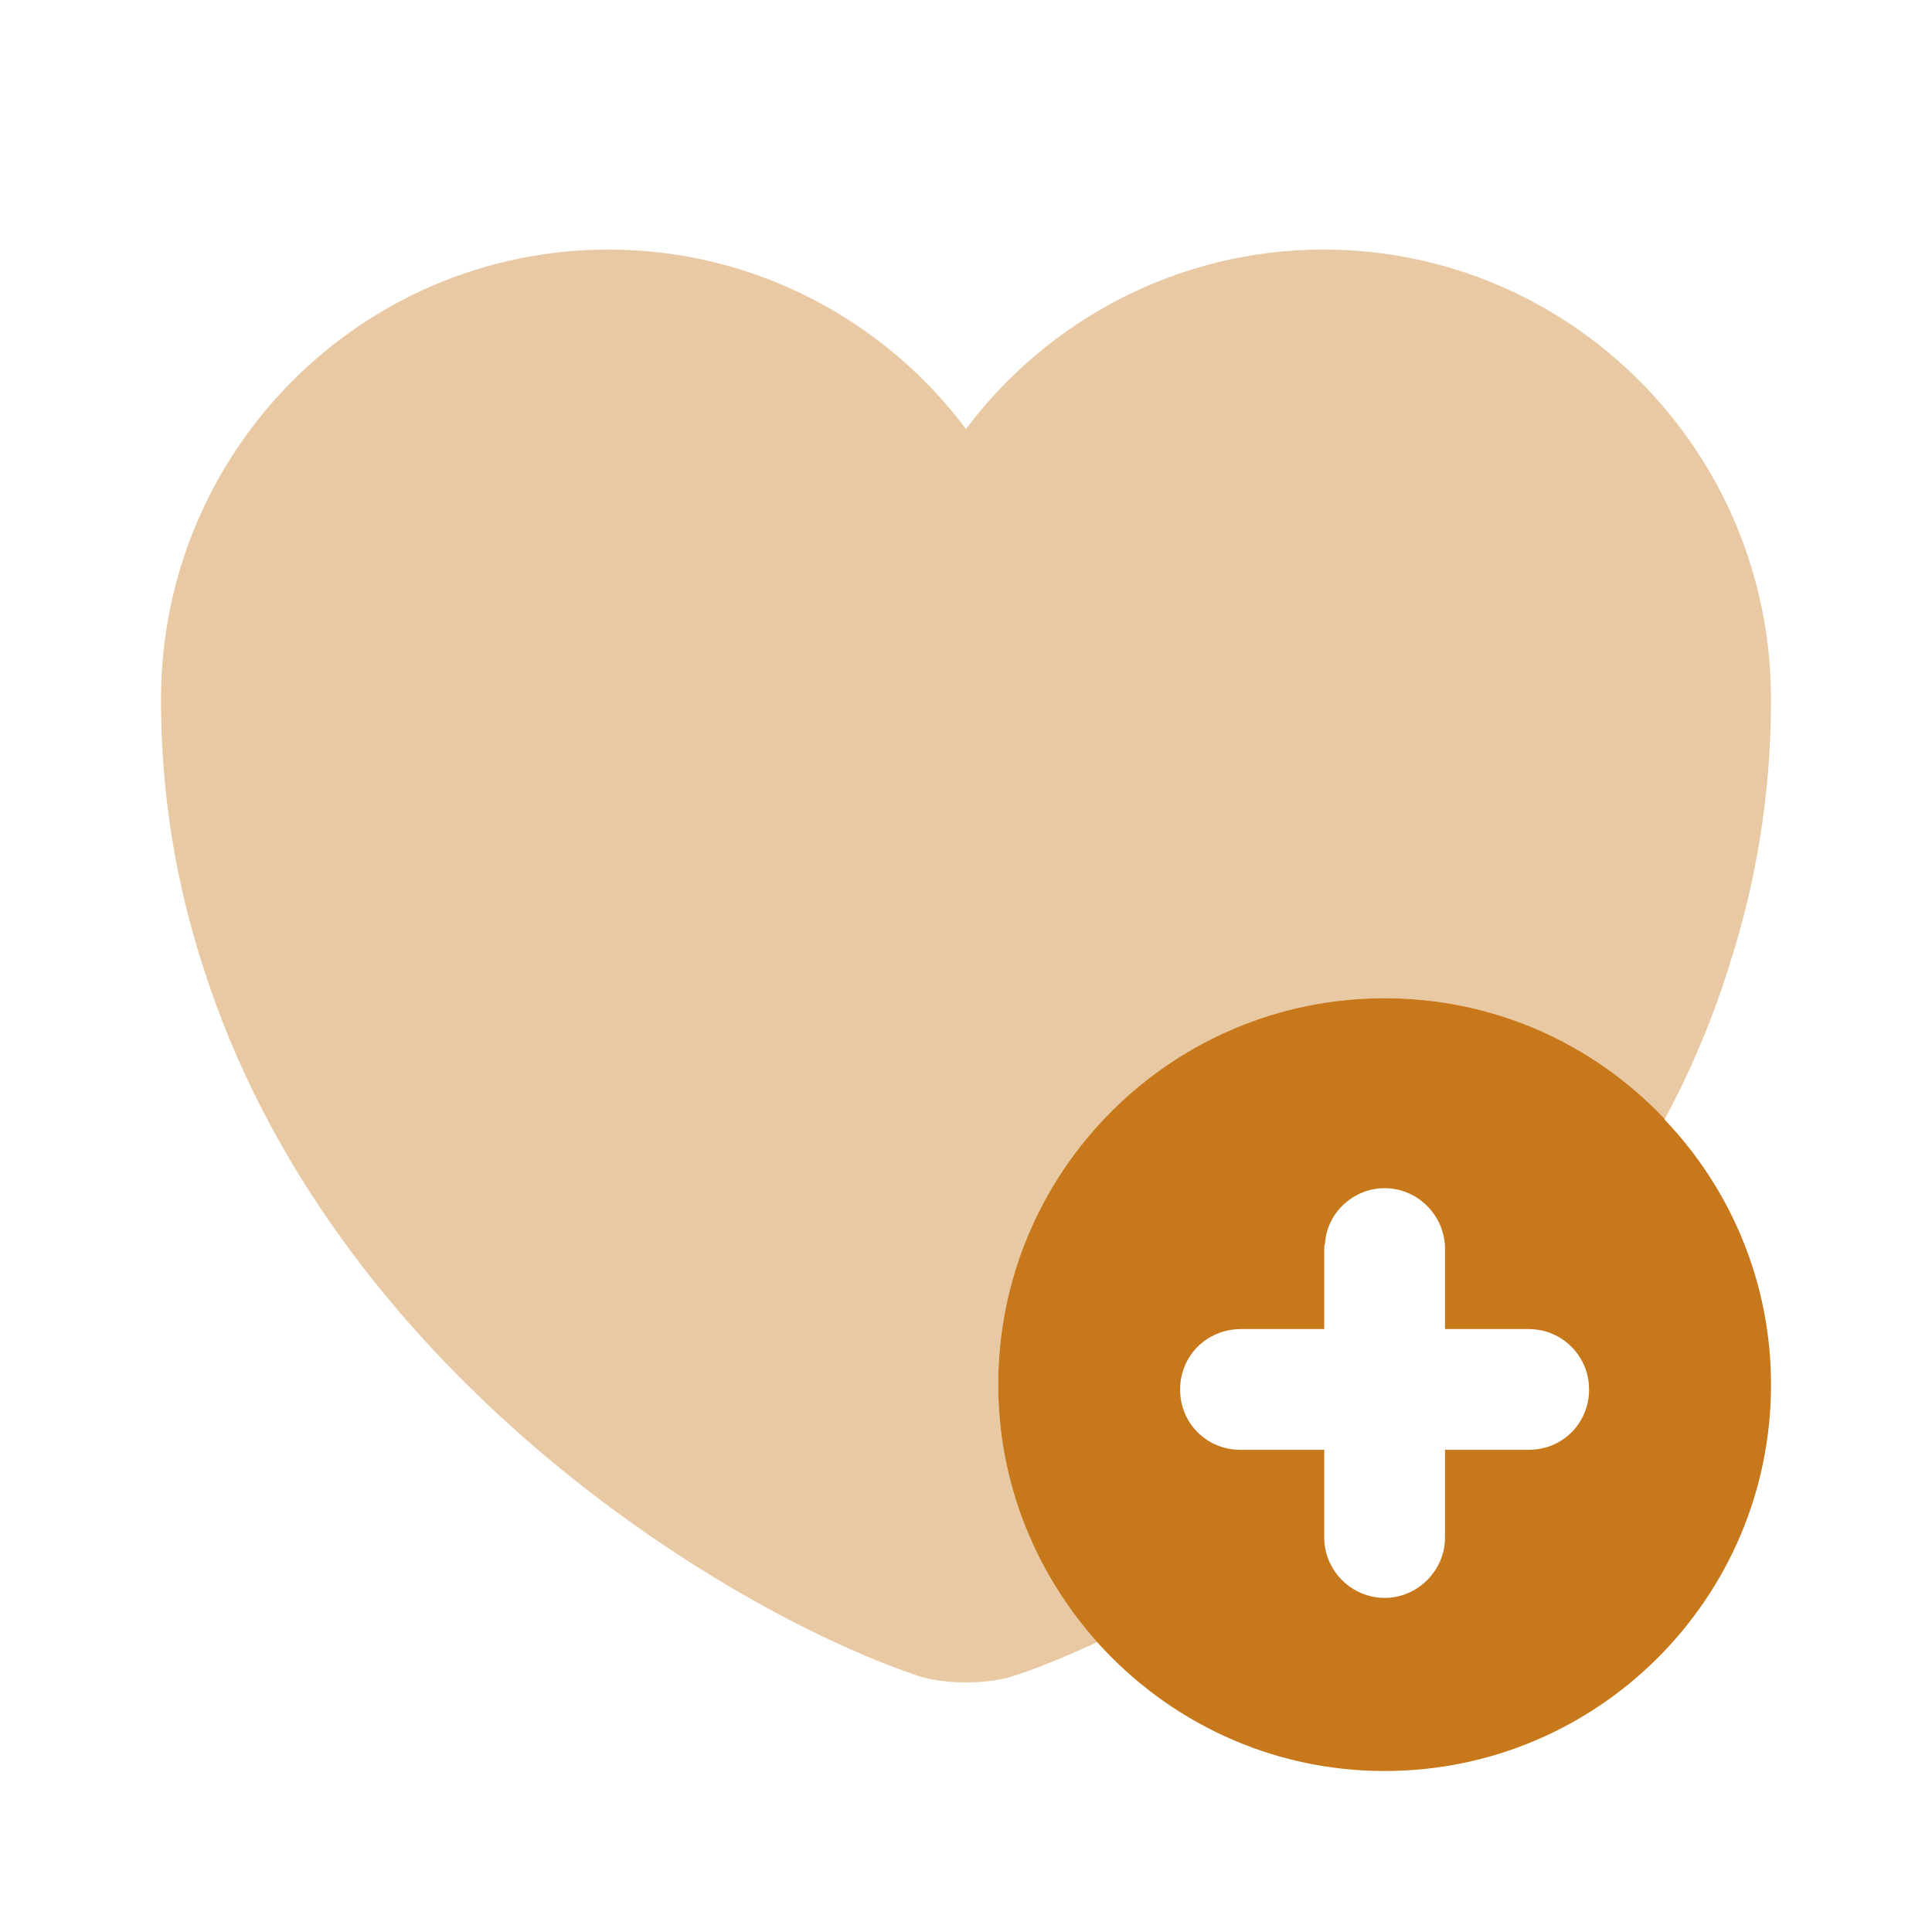 <svg width="40" height="40" viewBox="0 0 40 40" fill="none" xmlns="http://www.w3.org/2000/svg">
<path d="M34.467 23.183V23.167C33 21.617 30.95 20.667 28.667 20.667C24.25 20.667 20.667 24.25 20.667 28.667C20.667 30.717 21.45 32.583 22.717 34C24.183 35.633 26.3 36.667 28.667 36.667C33.083 36.667 36.667 33.083 36.667 28.667C36.667 26.55 35.833 24.617 34.467 23.183ZM31.65 30.017H29.917V31.833C29.917 32.517 29.35 33.083 28.667 33.083C27.983 33.083 27.417 32.517 27.417 31.833V30.017H25.683C24.983 30.017 24.433 29.467 24.433 28.767C24.433 28.083 24.967 27.533 25.667 27.517H27.417V25.85C27.417 25.817 27.417 25.783 27.433 25.75C27.467 25.117 28.017 24.6 28.667 24.6C29.333 24.6 29.883 25.133 29.917 25.8V27.517H31.65C32.35 27.517 32.9 28.083 32.9 28.767C32.9 29.467 32.35 30.017 31.65 30.017Z" fill="#C7781A"/>
<path opacity="0.4" d="M36.667 14.483C36.667 16.467 36.35 18.3 35.8 20C35.45 21.117 35 22.183 34.467 23.167C33 21.617 30.95 20.667 28.667 20.667C24.25 20.667 20.667 24.25 20.667 28.667C20.667 30.717 21.45 32.583 22.717 34C22.1 34.283 21.533 34.517 21.033 34.683C20.467 34.883 19.533 34.883 18.967 34.683C14.95 33.317 6.833 28.333 4.2 20C3.65 18.3 3.333 16.467 3.333 14.483C3.333 9.333 7.483 5.167 12.6 5.167C15.617 5.167 18.317 6.633 20 8.883C21.683 6.633 24.383 5.167 27.4 5.167C32.517 5.167 36.667 9.333 36.667 14.483Z" fill="#C7781A"/>
</svg>
